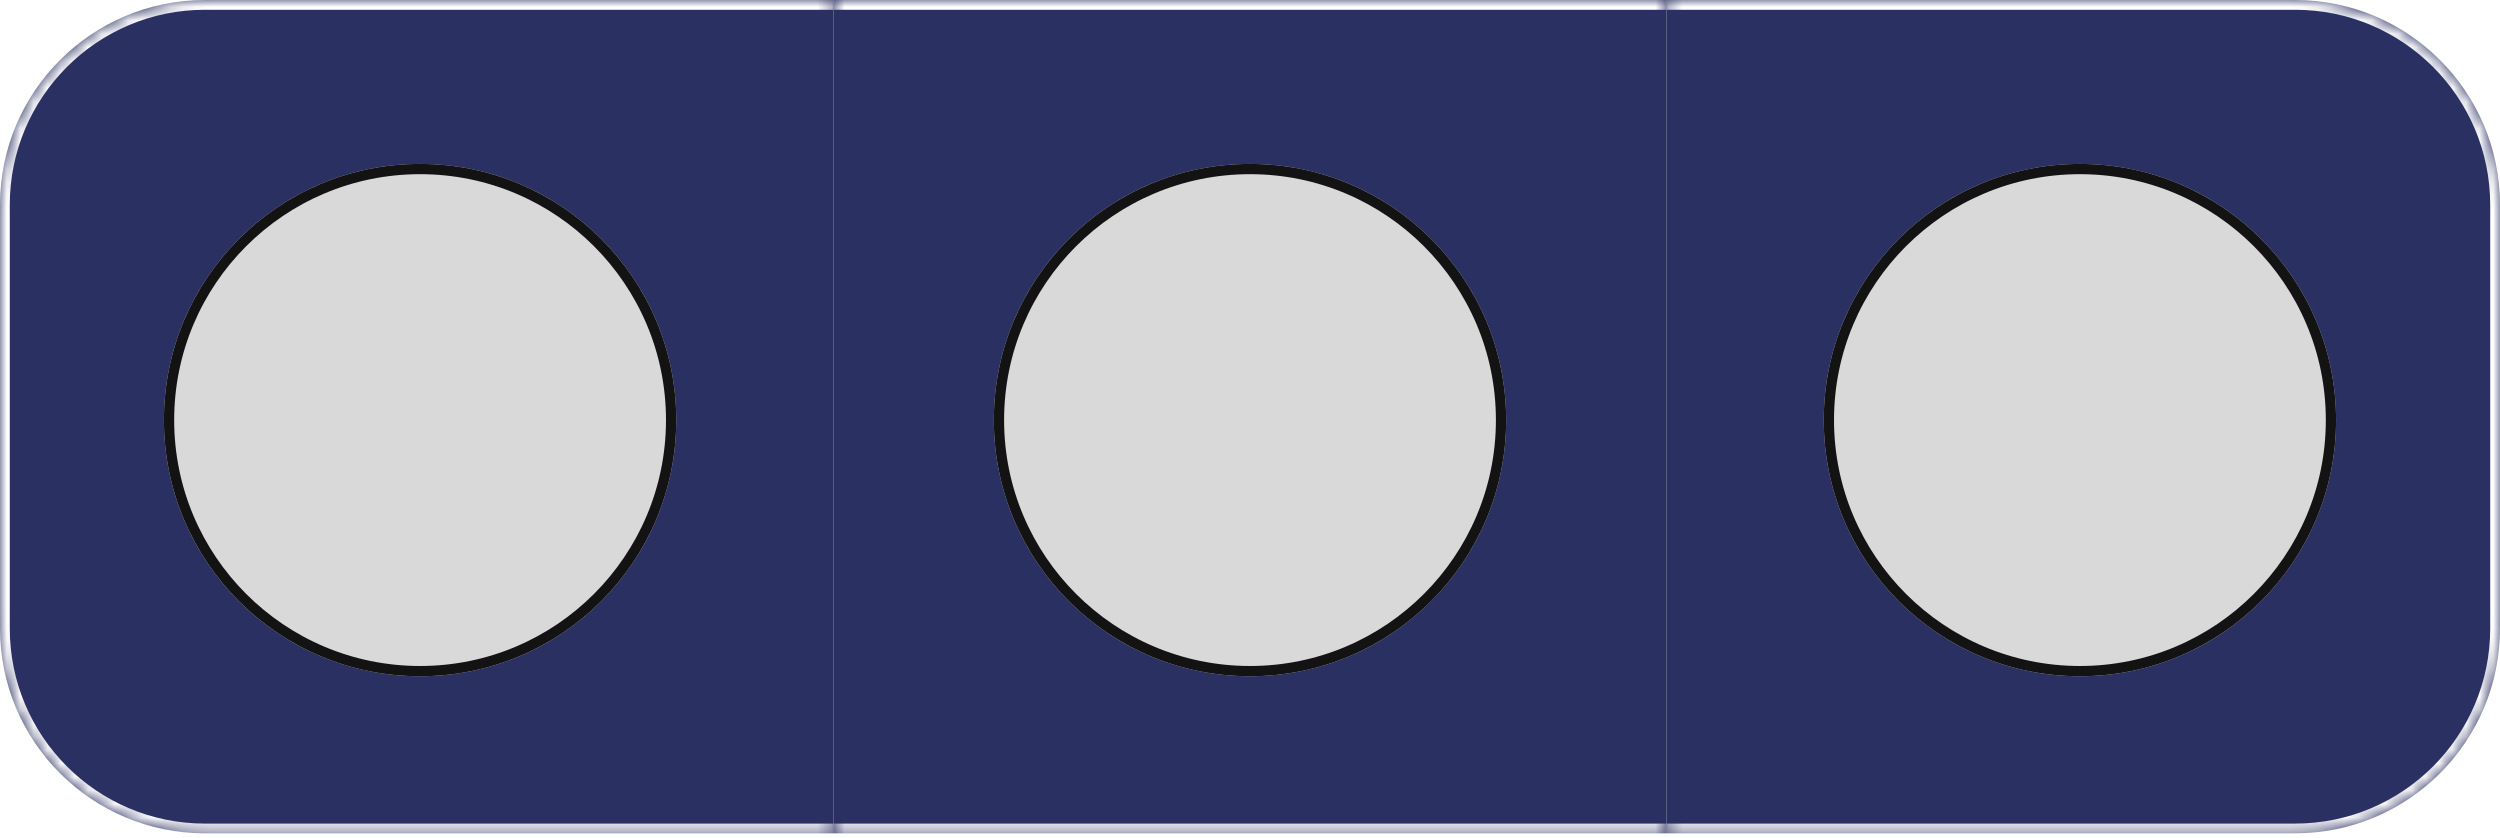 <svg width="185" height="62" viewBox="0 0 185 62" fill="none" xmlns="http://www.w3.org/2000/svg">
<mask id="path-1-inside-1_180_266" fill="white">
<path d="M0 15.164C0 6.789 6.789 0 15.164 0H61.667V61.667H15.164C6.789 61.667 0 54.878 0 46.503V15.164Z"/>
</mask>
<path d="M0 15.164C0 6.789 6.789 0 15.164 0H61.667V61.667H15.164C6.789 61.667 0 54.878 0 46.503V15.164Z" fill="#2B3062"/>
<path d="M-0.723 15.164C-0.723 6.39 6.39 -0.723 15.164 -0.723H61.667V0.723H15.164C7.189 0.723 0.723 7.189 0.723 15.164H-0.723ZM61.667 62.387H15.161C6.388 62.387 -0.723 55.275 -0.723 46.503H0.723C0.723 54.48 7.189 60.946 15.164 60.946H61.667V62.387ZM15.161 62.387C6.388 62.387 -0.723 55.275 -0.723 46.503V15.164C-0.723 6.39 6.39 -0.723 15.164 -0.723V0.723C7.189 0.723 0.723 7.189 0.723 15.164V46.503C0.723 54.48 7.189 60.946 15.164 60.946L15.161 62.387ZM61.667 0V61.667V0Z" fill="white" mask="url(#path-1-inside-1_180_266)"/>
<mask id="path-3-inside-2_180_266" fill="white">
<path d="M61.666 0H123.333V61.667H61.666V0Z"/>
</mask>
<path d="M61.666 0H123.333V61.667H61.666V0Z" fill="#2B3062"/>
<path d="M61.666 -0.723H123.333V0.723H61.666V-0.723ZM123.333 62.387H61.666V60.946H123.333V62.387ZM61.666 61.667V0V61.667ZM123.333 0V61.667V0Z" fill="white" mask="url(#path-3-inside-2_180_266)"/>
<mask id="path-5-inside-3_180_266" fill="white">
<path d="M123.333 0H169.836C178.211 0 185 6.789 185 15.164V46.503C185 54.878 178.211 61.667 169.836 61.667H123.333V0Z"/>
</mask>
<path d="M123.333 0H169.836C178.211 0 185 6.789 185 15.164V46.503C185 54.878 178.211 61.667 169.836 61.667H123.333V0Z" fill="#2B3062"/>
<path d="M123.333 -0.723H169.836C178.61 -0.723 185.723 6.39 185.723 15.164H184.276C184.276 7.189 177.811 0.723 169.836 0.723H123.333V-0.723ZM185.723 46.503C185.723 55.275 178.612 62.387 169.839 62.387H123.333V60.946H169.836C177.811 60.946 184.276 54.48 184.276 46.503H185.723ZM123.333 61.667V0V61.667ZM169.836 -0.723C178.61 -0.723 185.723 6.39 185.723 15.164V46.503C185.723 55.275 178.612 62.387 169.839 62.387L169.836 60.946C177.811 60.946 184.276 54.48 184.276 46.503V15.164C184.276 7.189 177.811 0.723 169.836 0.723V-0.723Z" fill="white" mask="url(#path-5-inside-3_180_266)"/>
<g filter="url(#filter0_d_180_266)">
<circle cx="153.914" cy="31.086" r="18.955" fill="#D9D9D9"/>
<circle cx="153.914" cy="31.086" r="18.576" stroke="#131313" stroke-width="0.758"/>
</g>
<g filter="url(#filter1_d_180_266)">
<circle cx="92.5" cy="31.086" r="18.955" fill="#D9D9D9"/>
<circle cx="92.5" cy="31.086" r="18.576" stroke="#131313" stroke-width="0.758"/>
</g>
<g filter="url(#filter2_d_180_266)">
<circle cx="31.086" cy="31.086" r="18.955" fill="#D9D9D9"/>
<circle cx="31.086" cy="31.086" r="18.576" stroke="#131313" stroke-width="0.758"/>
</g>
<defs>
<filter id="filter0_d_180_266" x="123.586" y="0.758" width="60.656" height="60.656" filterUnits="userSpaceOnUse" color-interpolation-filters="sRGB">
<feFlood flood-opacity="0" result="BackgroundImageFix"/>
<feColorMatrix in="SourceAlpha" type="matrix" values="0 0 0 0 0 0 0 0 0 0 0 0 0 0 0 0 0 0 127 0" result="hardAlpha"/>
<feMorphology radius="3.791" operator="dilate" in="SourceAlpha" result="effect1_dropShadow_180_266"/>
<feOffset/>
<feGaussianBlur stdDeviation="3.791"/>
<feComposite in2="hardAlpha" operator="out"/>
<feColorMatrix type="matrix" values="0 0 0 0 0.075 0 0 0 0 0.075 0 0 0 0 0.075 0 0 0 1 0"/>
<feBlend mode="normal" in2="BackgroundImageFix" result="effect1_dropShadow_180_266"/>
<feBlend mode="normal" in="SourceGraphic" in2="effect1_dropShadow_180_266" result="shape"/>
</filter>
<filter id="filter1_d_180_266" x="62.172" y="0.758" width="60.656" height="60.656" filterUnits="userSpaceOnUse" color-interpolation-filters="sRGB">
<feFlood flood-opacity="0" result="BackgroundImageFix"/>
<feColorMatrix in="SourceAlpha" type="matrix" values="0 0 0 0 0 0 0 0 0 0 0 0 0 0 0 0 0 0 127 0" result="hardAlpha"/>
<feMorphology radius="3.791" operator="dilate" in="SourceAlpha" result="effect1_dropShadow_180_266"/>
<feOffset/>
<feGaussianBlur stdDeviation="3.791"/>
<feComposite in2="hardAlpha" operator="out"/>
<feColorMatrix type="matrix" values="0 0 0 0 0.075 0 0 0 0 0.075 0 0 0 0 0.075 0 0 0 1 0"/>
<feBlend mode="normal" in2="BackgroundImageFix" result="effect1_dropShadow_180_266"/>
<feBlend mode="normal" in="SourceGraphic" in2="effect1_dropShadow_180_266" result="shape"/>
</filter>
<filter id="filter2_d_180_266" x="0.758" y="0.758" width="60.656" height="60.656" filterUnits="userSpaceOnUse" color-interpolation-filters="sRGB">
<feFlood flood-opacity="0" result="BackgroundImageFix"/>
<feColorMatrix in="SourceAlpha" type="matrix" values="0 0 0 0 0 0 0 0 0 0 0 0 0 0 0 0 0 0 127 0" result="hardAlpha"/>
<feMorphology radius="3.791" operator="dilate" in="SourceAlpha" result="effect1_dropShadow_180_266"/>
<feOffset/>
<feGaussianBlur stdDeviation="3.791"/>
<feComposite in2="hardAlpha" operator="out"/>
<feColorMatrix type="matrix" values="0 0 0 0 0.075 0 0 0 0 0.075 0 0 0 0 0.075 0 0 0 1 0"/>
<feBlend mode="normal" in2="BackgroundImageFix" result="effect1_dropShadow_180_266"/>
<feBlend mode="normal" in="SourceGraphic" in2="effect1_dropShadow_180_266" result="shape"/>
</filter>
</defs>
</svg>
